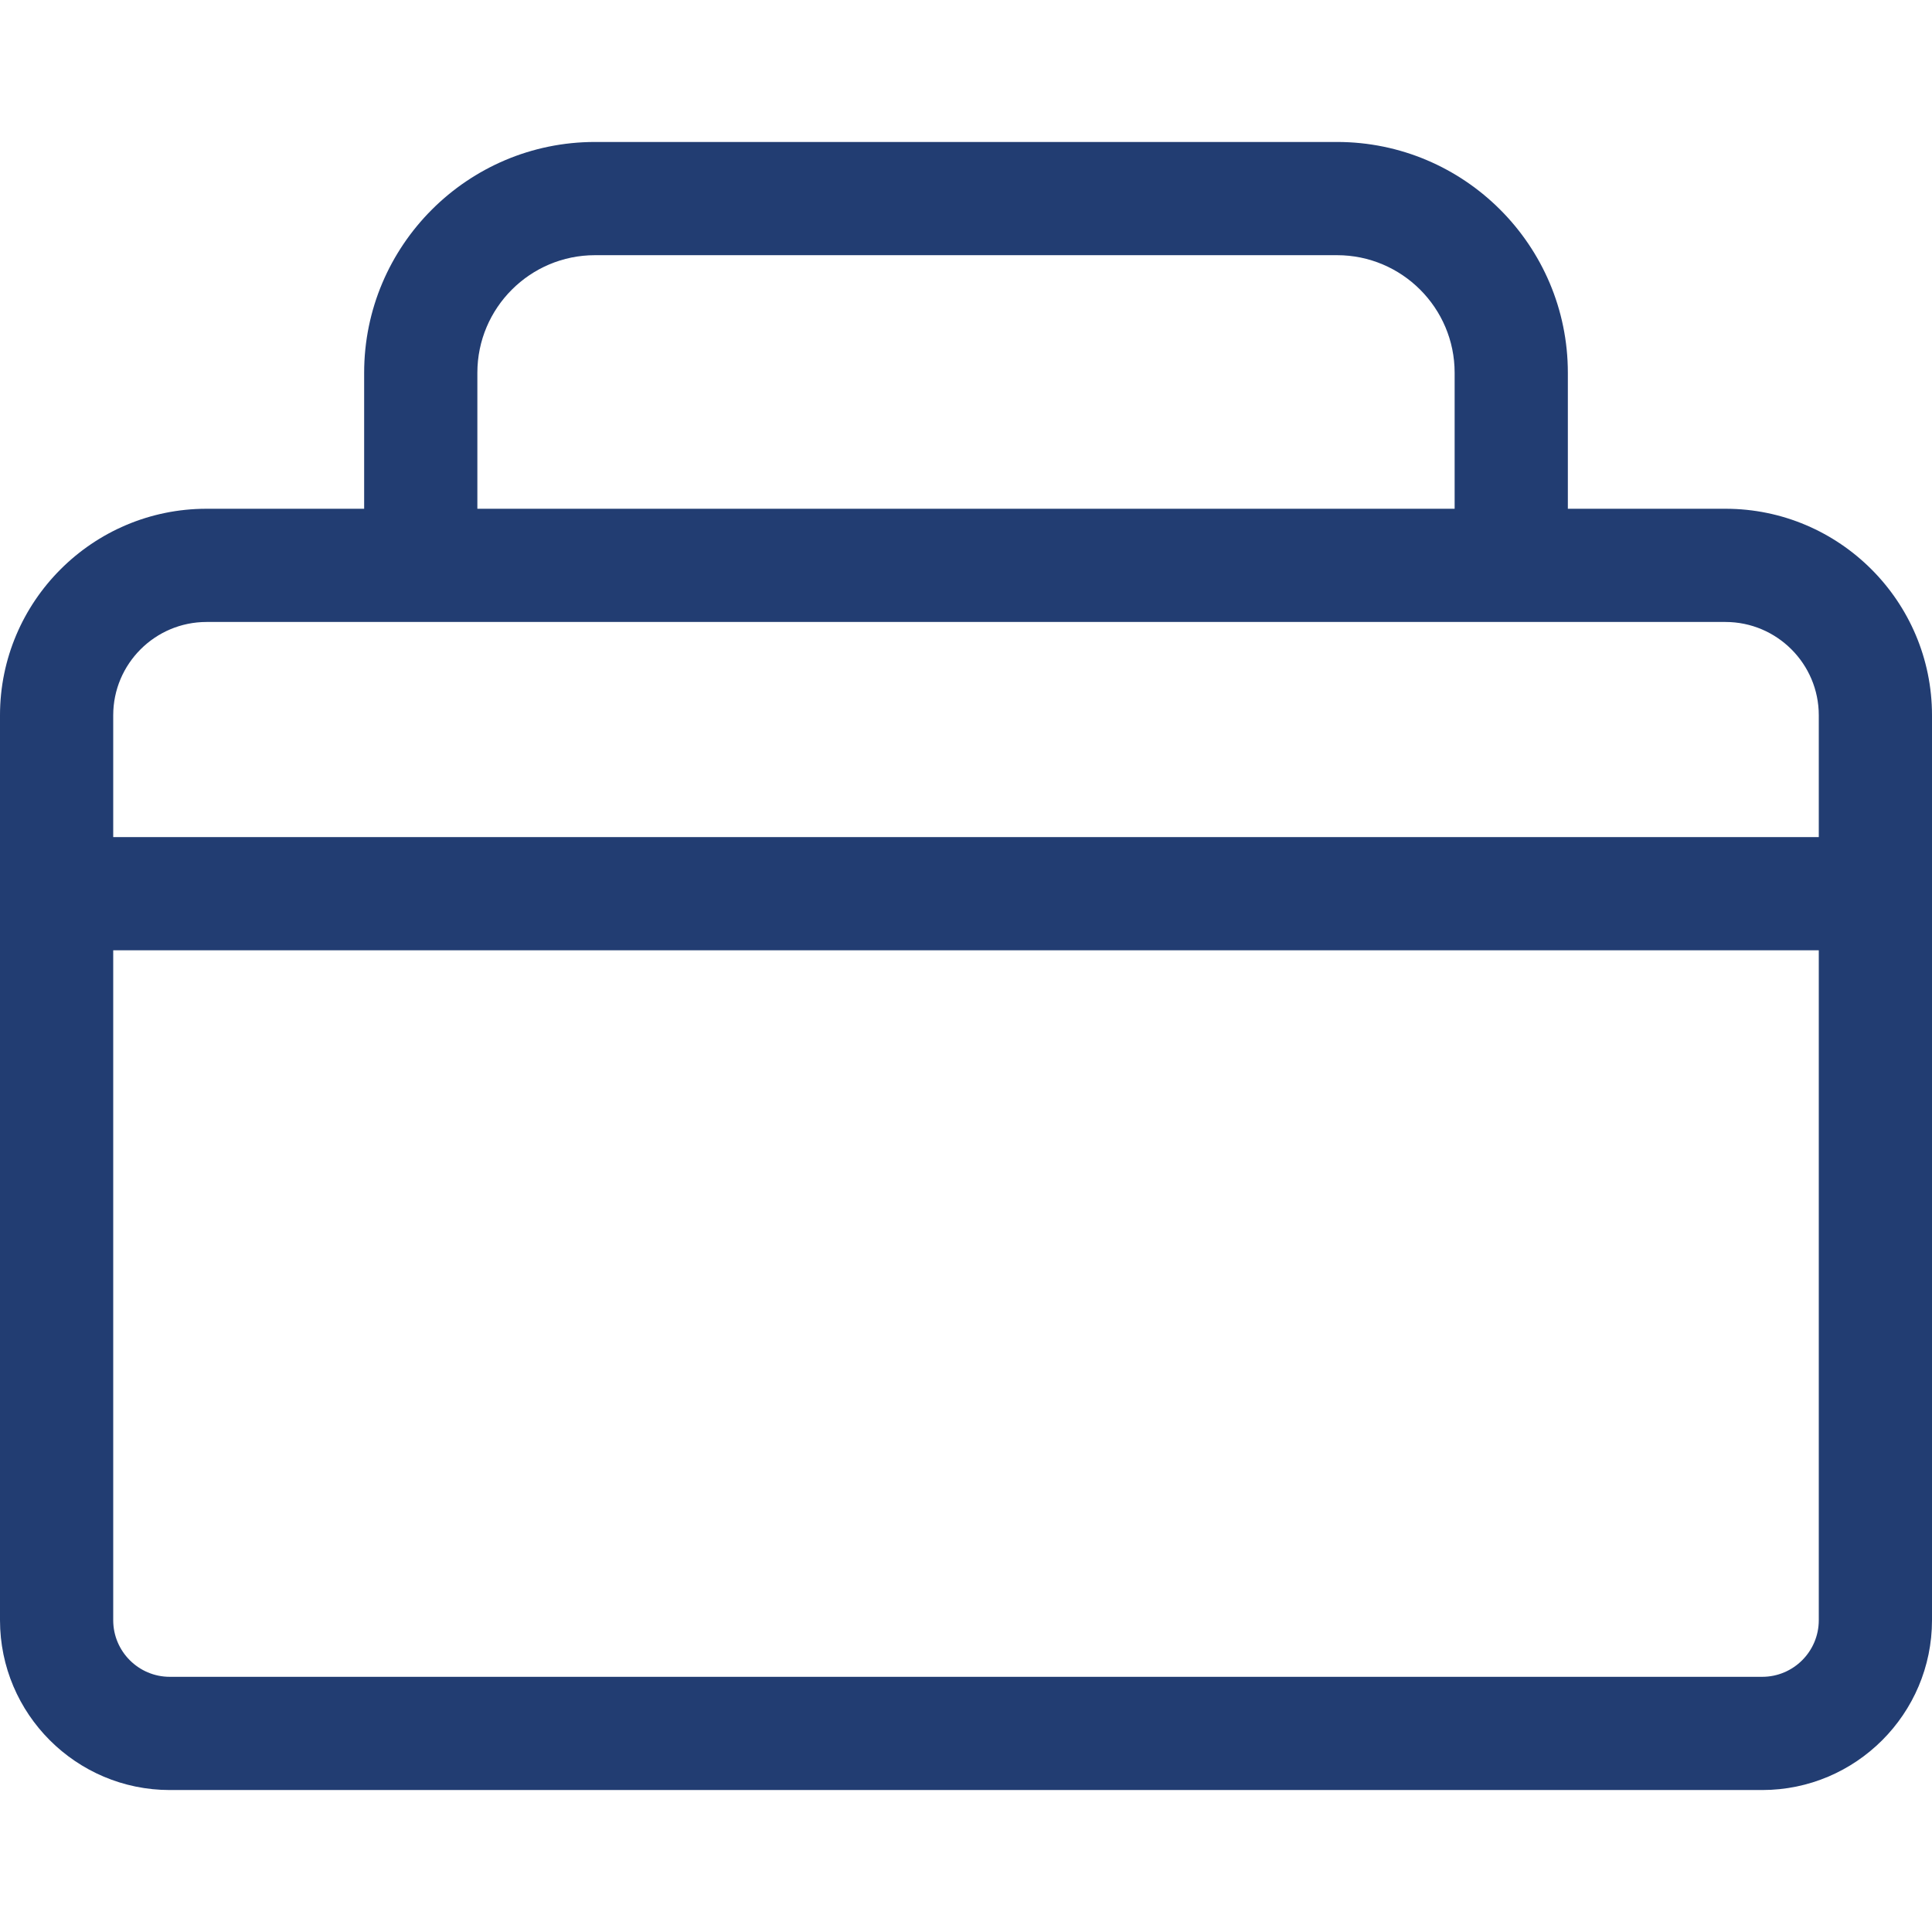 <svg width="60" height="60" viewBox="0 0 60 60" fill="none" xmlns="http://www.w3.org/2000/svg">
<path d="M53.586 15.8H48.691V11.577C48.691 7.624 45.475 4.409 41.523 4.409H18.477C14.525 4.409 11.309 7.625 11.309 11.577V15.8H6.414C2.877 15.8 0 18.678 0 22.214V50.317C0 53.225 2.366 55.591 5.273 55.591H54.727C57.634 55.591 60 53.225 60 50.317V22.214C60 18.678 57.123 15.8 53.586 15.8ZM14.825 11.577C14.825 9.563 16.463 7.925 18.477 7.925H41.523C43.537 7.925 45.175 9.563 45.175 11.577V15.8H14.825V11.577ZM56.484 50.317C56.484 51.287 55.696 52.075 54.727 52.075H5.273C4.304 52.075 3.516 51.287 3.516 50.317V29.512H56.484V50.317ZM56.484 25.997H3.516V22.214C3.516 20.616 4.816 19.316 6.414 19.316H53.586C55.184 19.316 56.484 20.616 56.484 22.214V25.997Z" fill="#223D72"/>
</svg>
